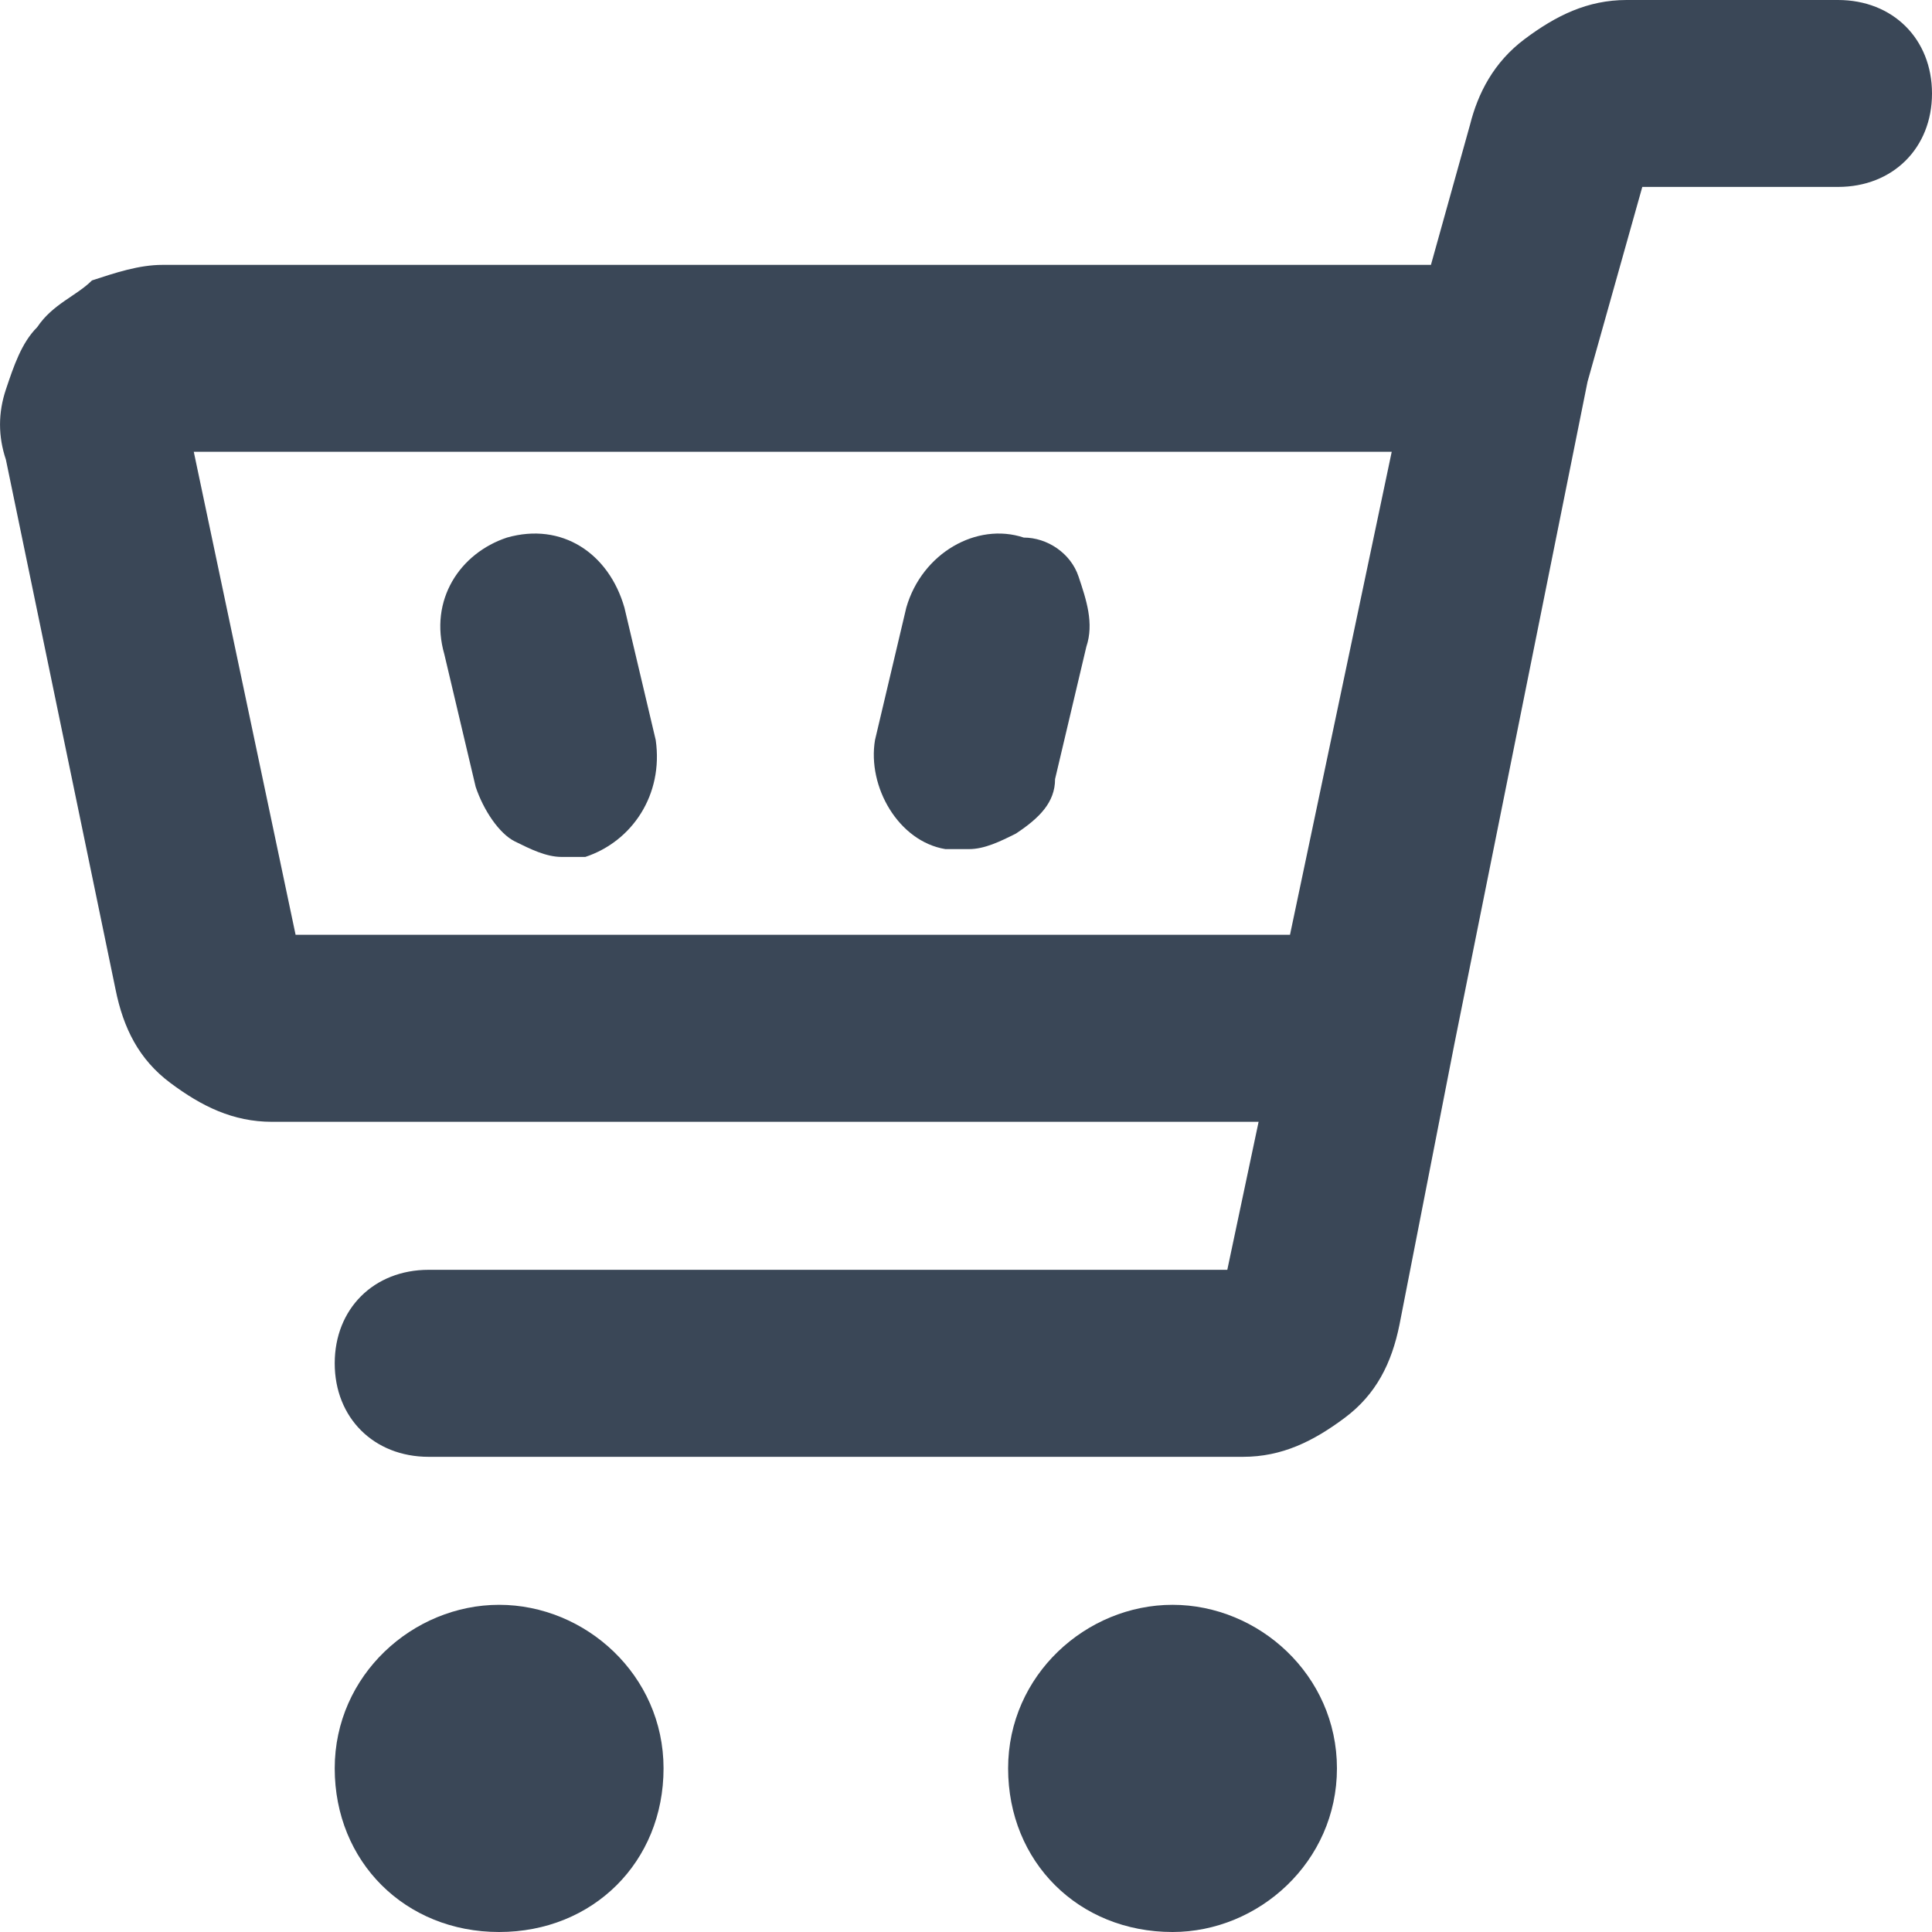 <svg width="20" height="20" viewBox="0 0 20 20" fill="none" xmlns="http://www.w3.org/2000/svg">
<path d="M5.167 16.613C4.276 16.613 3.465 17.339 3.465 18.306C3.465 19.274 4.195 20 5.167 20C6.14 20 6.869 19.274 6.869 18.306C6.869 17.339 6.059 16.613 5.167 16.613Z" fill="#3A4757"/>
<path d="M12.138 16.613C11.246 16.613 10.436 17.339 10.436 18.306C10.436 19.274 11.165 20 12.138 20C13.029 20 13.84 19.274 13.84 18.306C13.84 17.339 13.029 16.613 12.138 16.613Z" fill="#3A4757"/>
<path d="M4.924 8.145C5.005 8.387 5.167 8.629 5.329 8.71C5.491 8.79 5.653 8.871 5.816 8.871C5.897 8.871 5.978 8.871 6.059 8.871C6.545 8.71 6.869 8.226 6.788 7.661L6.464 6.29C6.302 5.726 5.816 5.403 5.248 5.565C4.762 5.726 4.438 6.21 4.6 6.774L4.924 8.145Z" fill="#3A4757"/>
<path d="M9.787 8.79C9.868 8.79 9.949 8.79 10.03 8.79C10.193 8.79 10.355 8.71 10.517 8.629C10.76 8.468 10.922 8.306 10.922 8.065L11.246 6.694C11.327 6.452 11.246 6.21 11.165 5.968C11.084 5.726 10.841 5.565 10.598 5.565C10.111 5.403 9.544 5.726 9.382 6.29L9.058 7.661C8.977 8.145 9.301 8.71 9.787 8.79Z" fill="#3A4757"/>
<path d="M19.027 0H16.839C16.434 0 16.109 0.161 15.785 0.403C15.461 0.645 15.299 0.968 15.218 1.29L14.813 2.742H1.682C1.439 2.742 1.196 2.823 0.952 2.903C0.79 3.065 0.547 3.145 0.385 3.387C0.223 3.548 0.142 3.79 0.061 4.032C-0.02 4.274 -0.02 4.516 0.061 4.758L1.196 10.242C1.277 10.645 1.439 10.968 1.763 11.21C2.087 11.452 2.411 11.613 2.817 11.613H13.029L12.705 13.145H4.438C3.87 13.145 3.465 13.548 3.465 14.113C3.465 14.677 3.87 15.081 4.438 15.081H12.867C13.273 15.081 13.597 14.919 13.921 14.677C14.245 14.435 14.407 14.113 14.488 13.71L15.056 10.806L16.434 3.952L17.001 1.935H19.027C19.595 1.935 20 1.532 20 0.968C20 0.403 19.595 0 19.027 0ZM13.354 9.677H3.06L2.006 4.677H14.407L13.354 9.677Z" fill="#3A4757"/>
</svg>